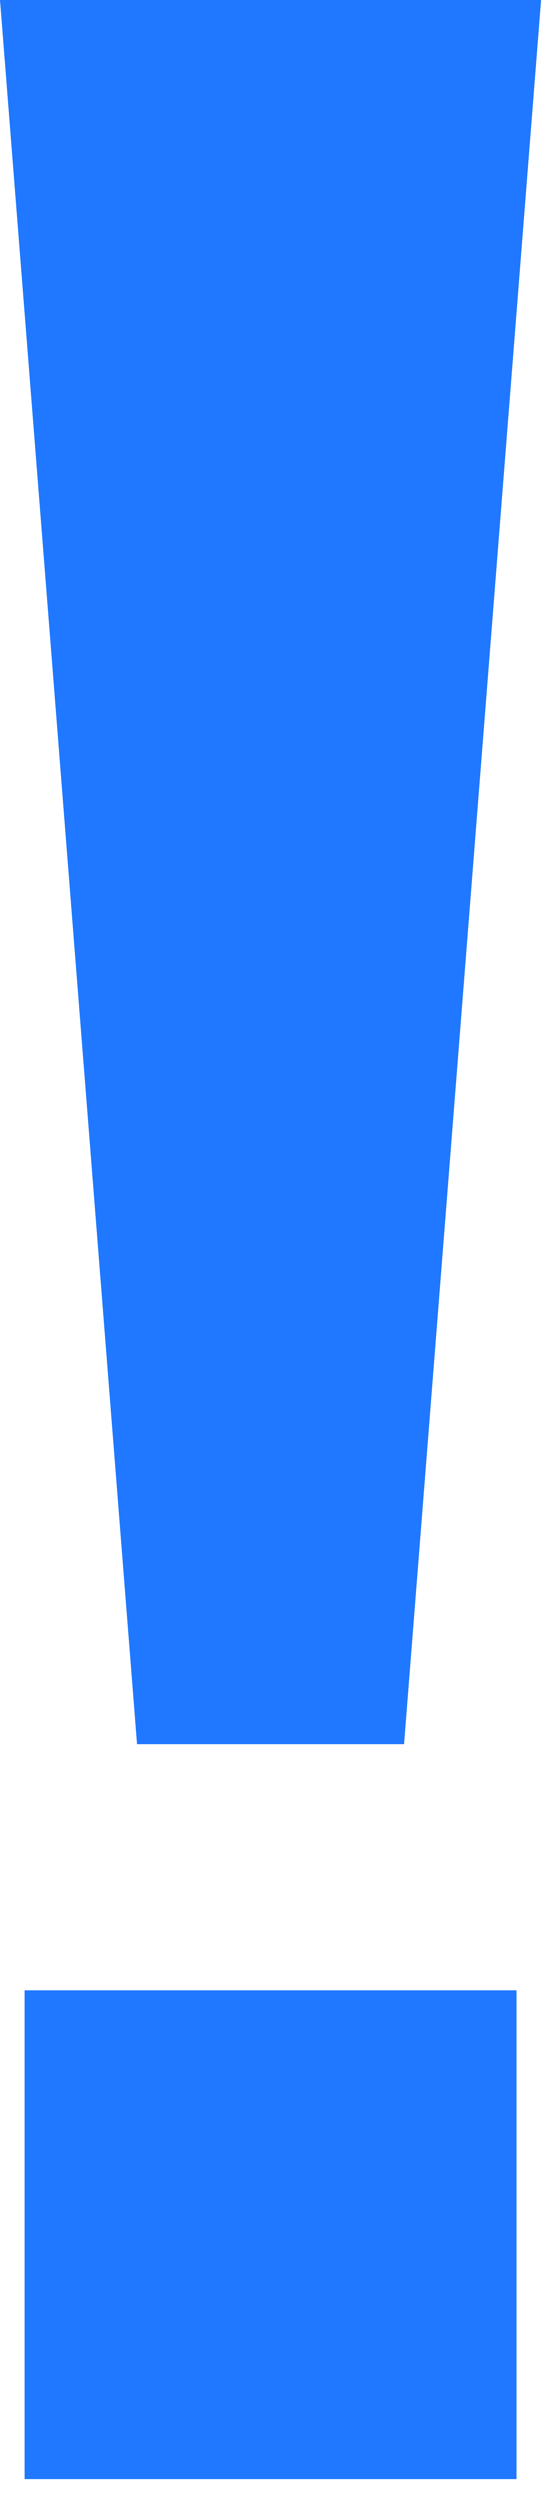 <svg width="20" height="91" viewBox="0 0 20 91" fill="none" xmlns="http://www.w3.org/2000/svg">
<path id="!" d="M4.992 63.488L0 0H19.712L14.72 63.488H4.992ZM0.896 90.24V72.448H18.816V90.24H0.896Z" fill="#1F78FF"/>
</svg>
